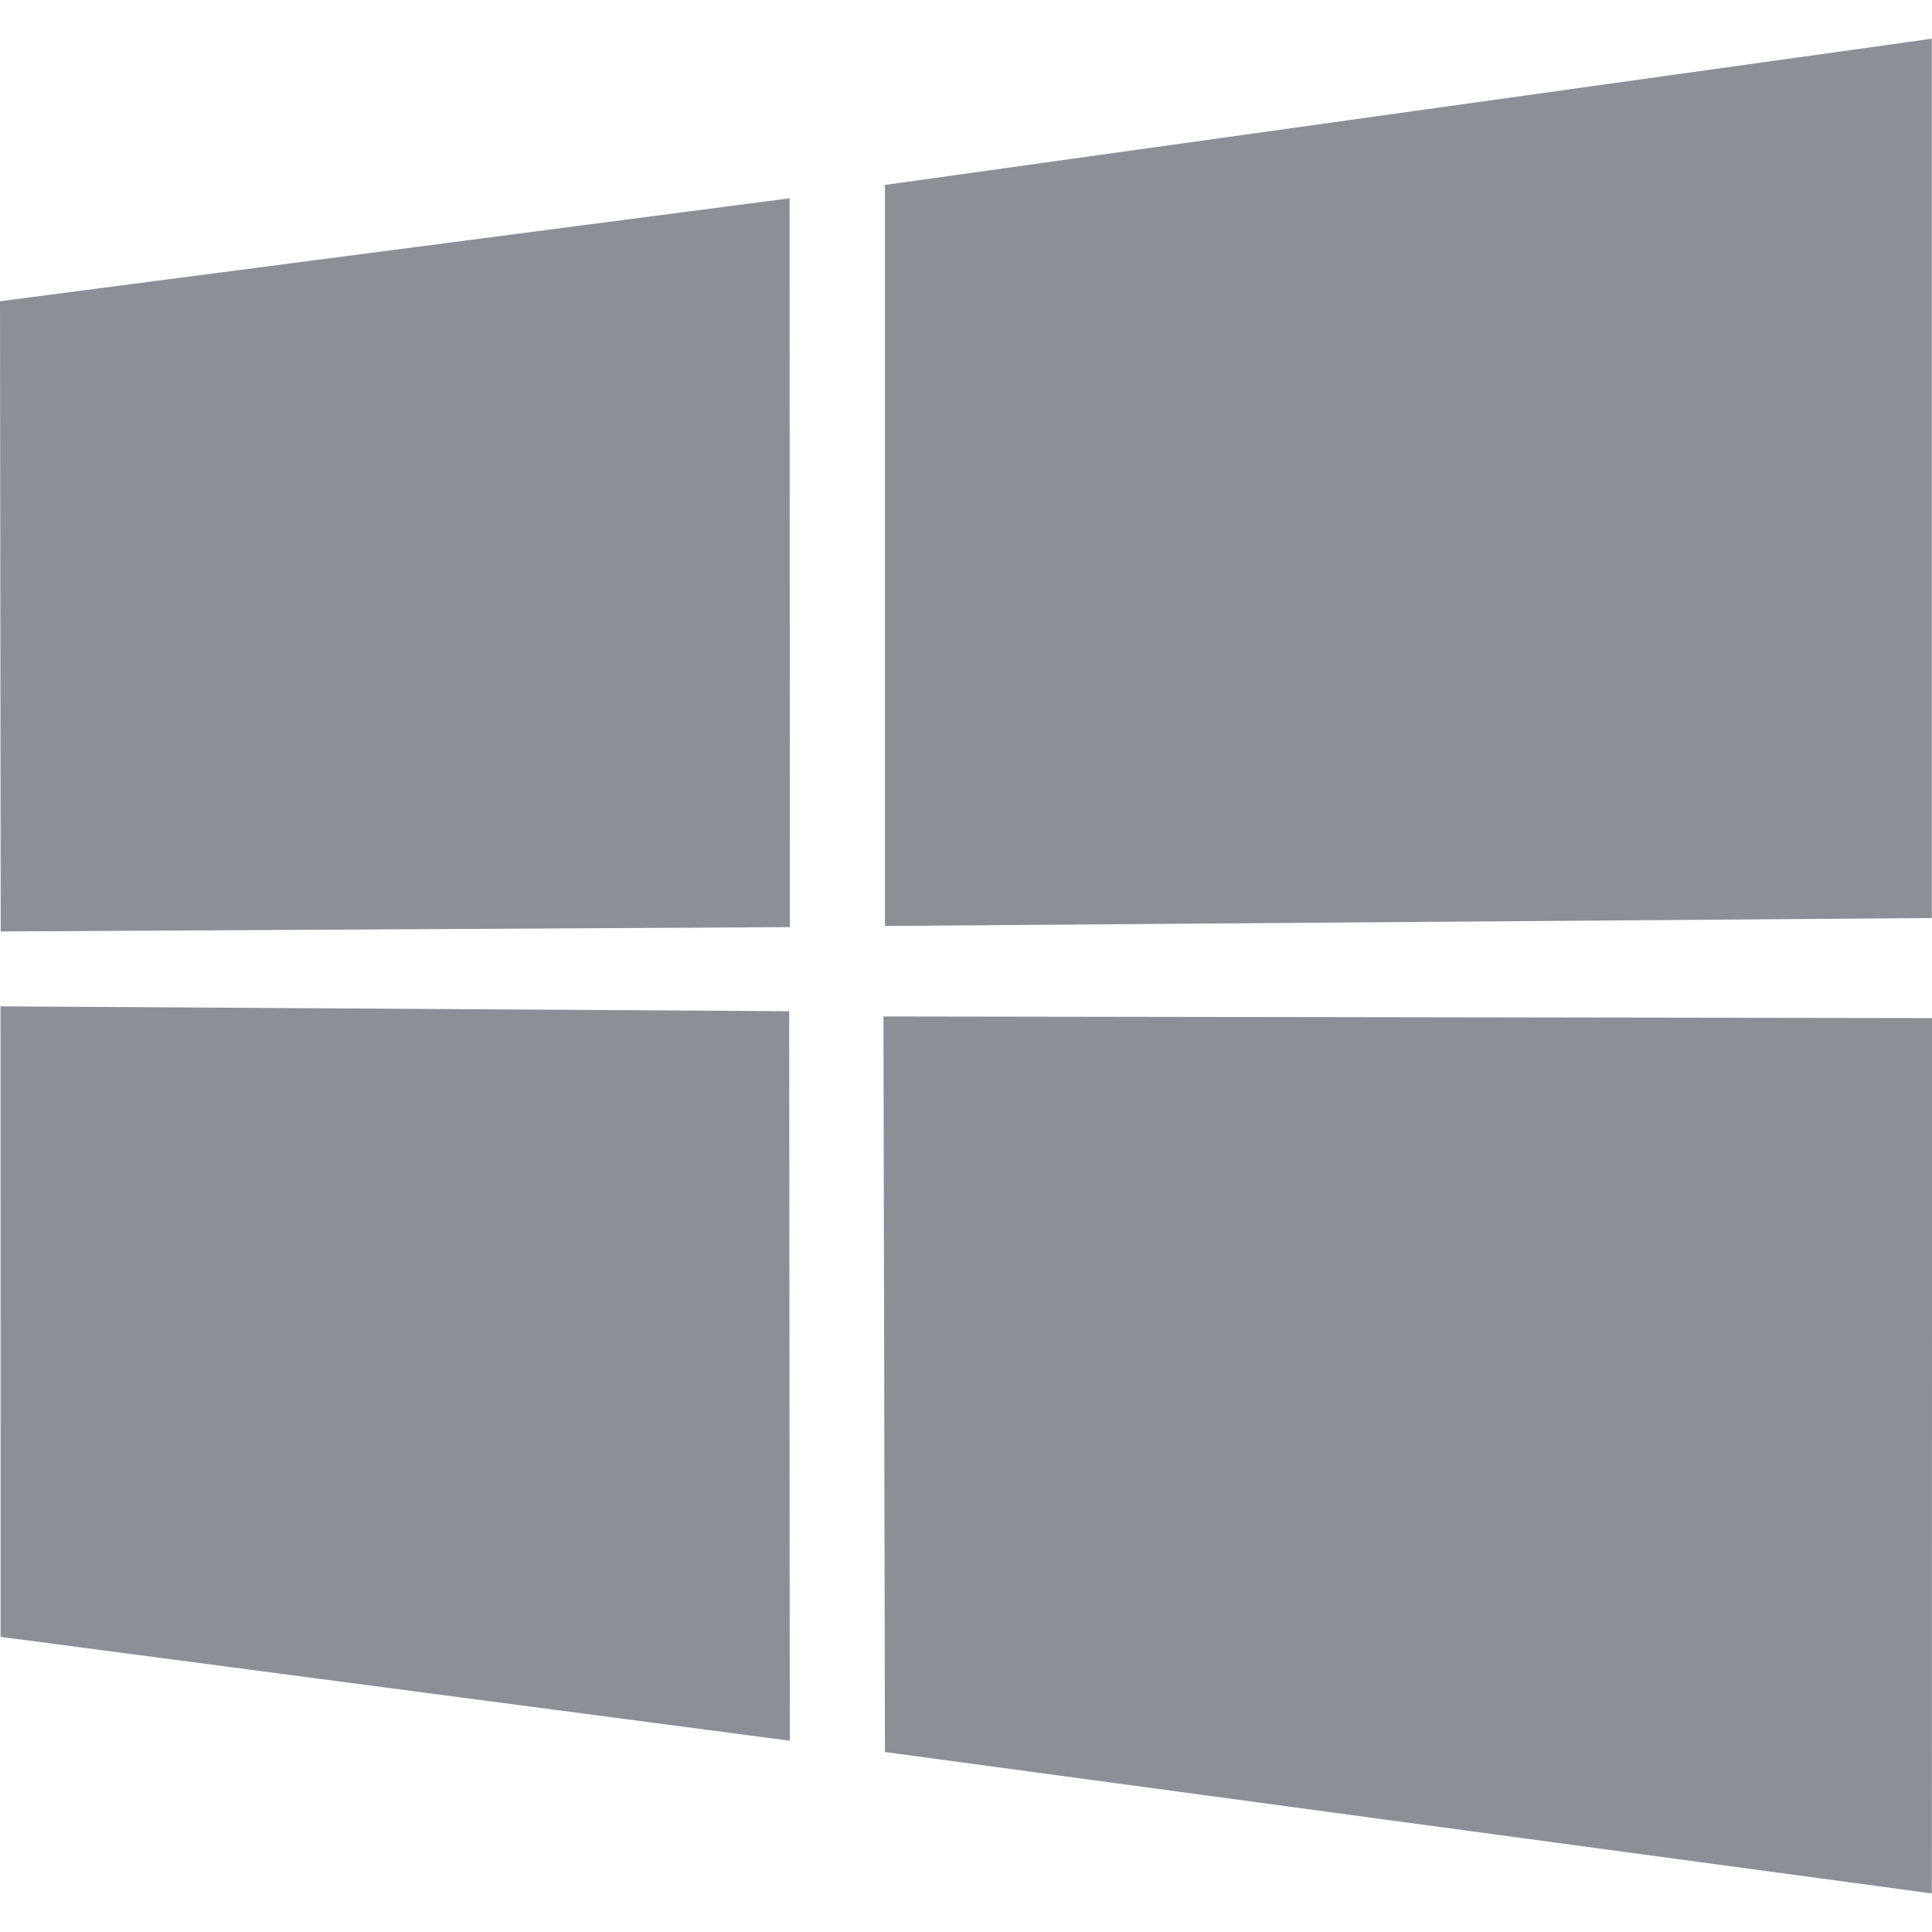 <svg height="25" viewBox="0 0 25 25" width="25" xmlns="http://www.w3.org/2000/svg"><path d="m0 7.398 10.217-1.332.004 9.431-10.212.056zm10.212 9.187.008 9.44-10.212-1.344-.001-8.159zm1.239-10.692 13.547-1.892v11.378l-13.547.103zm13.55 10.781-.003 11.327-13.547-1.83-.019-9.518z" fill="#8d8f96" fill-rule="evenodd" transform="translate(0 -3.5)"/></svg>